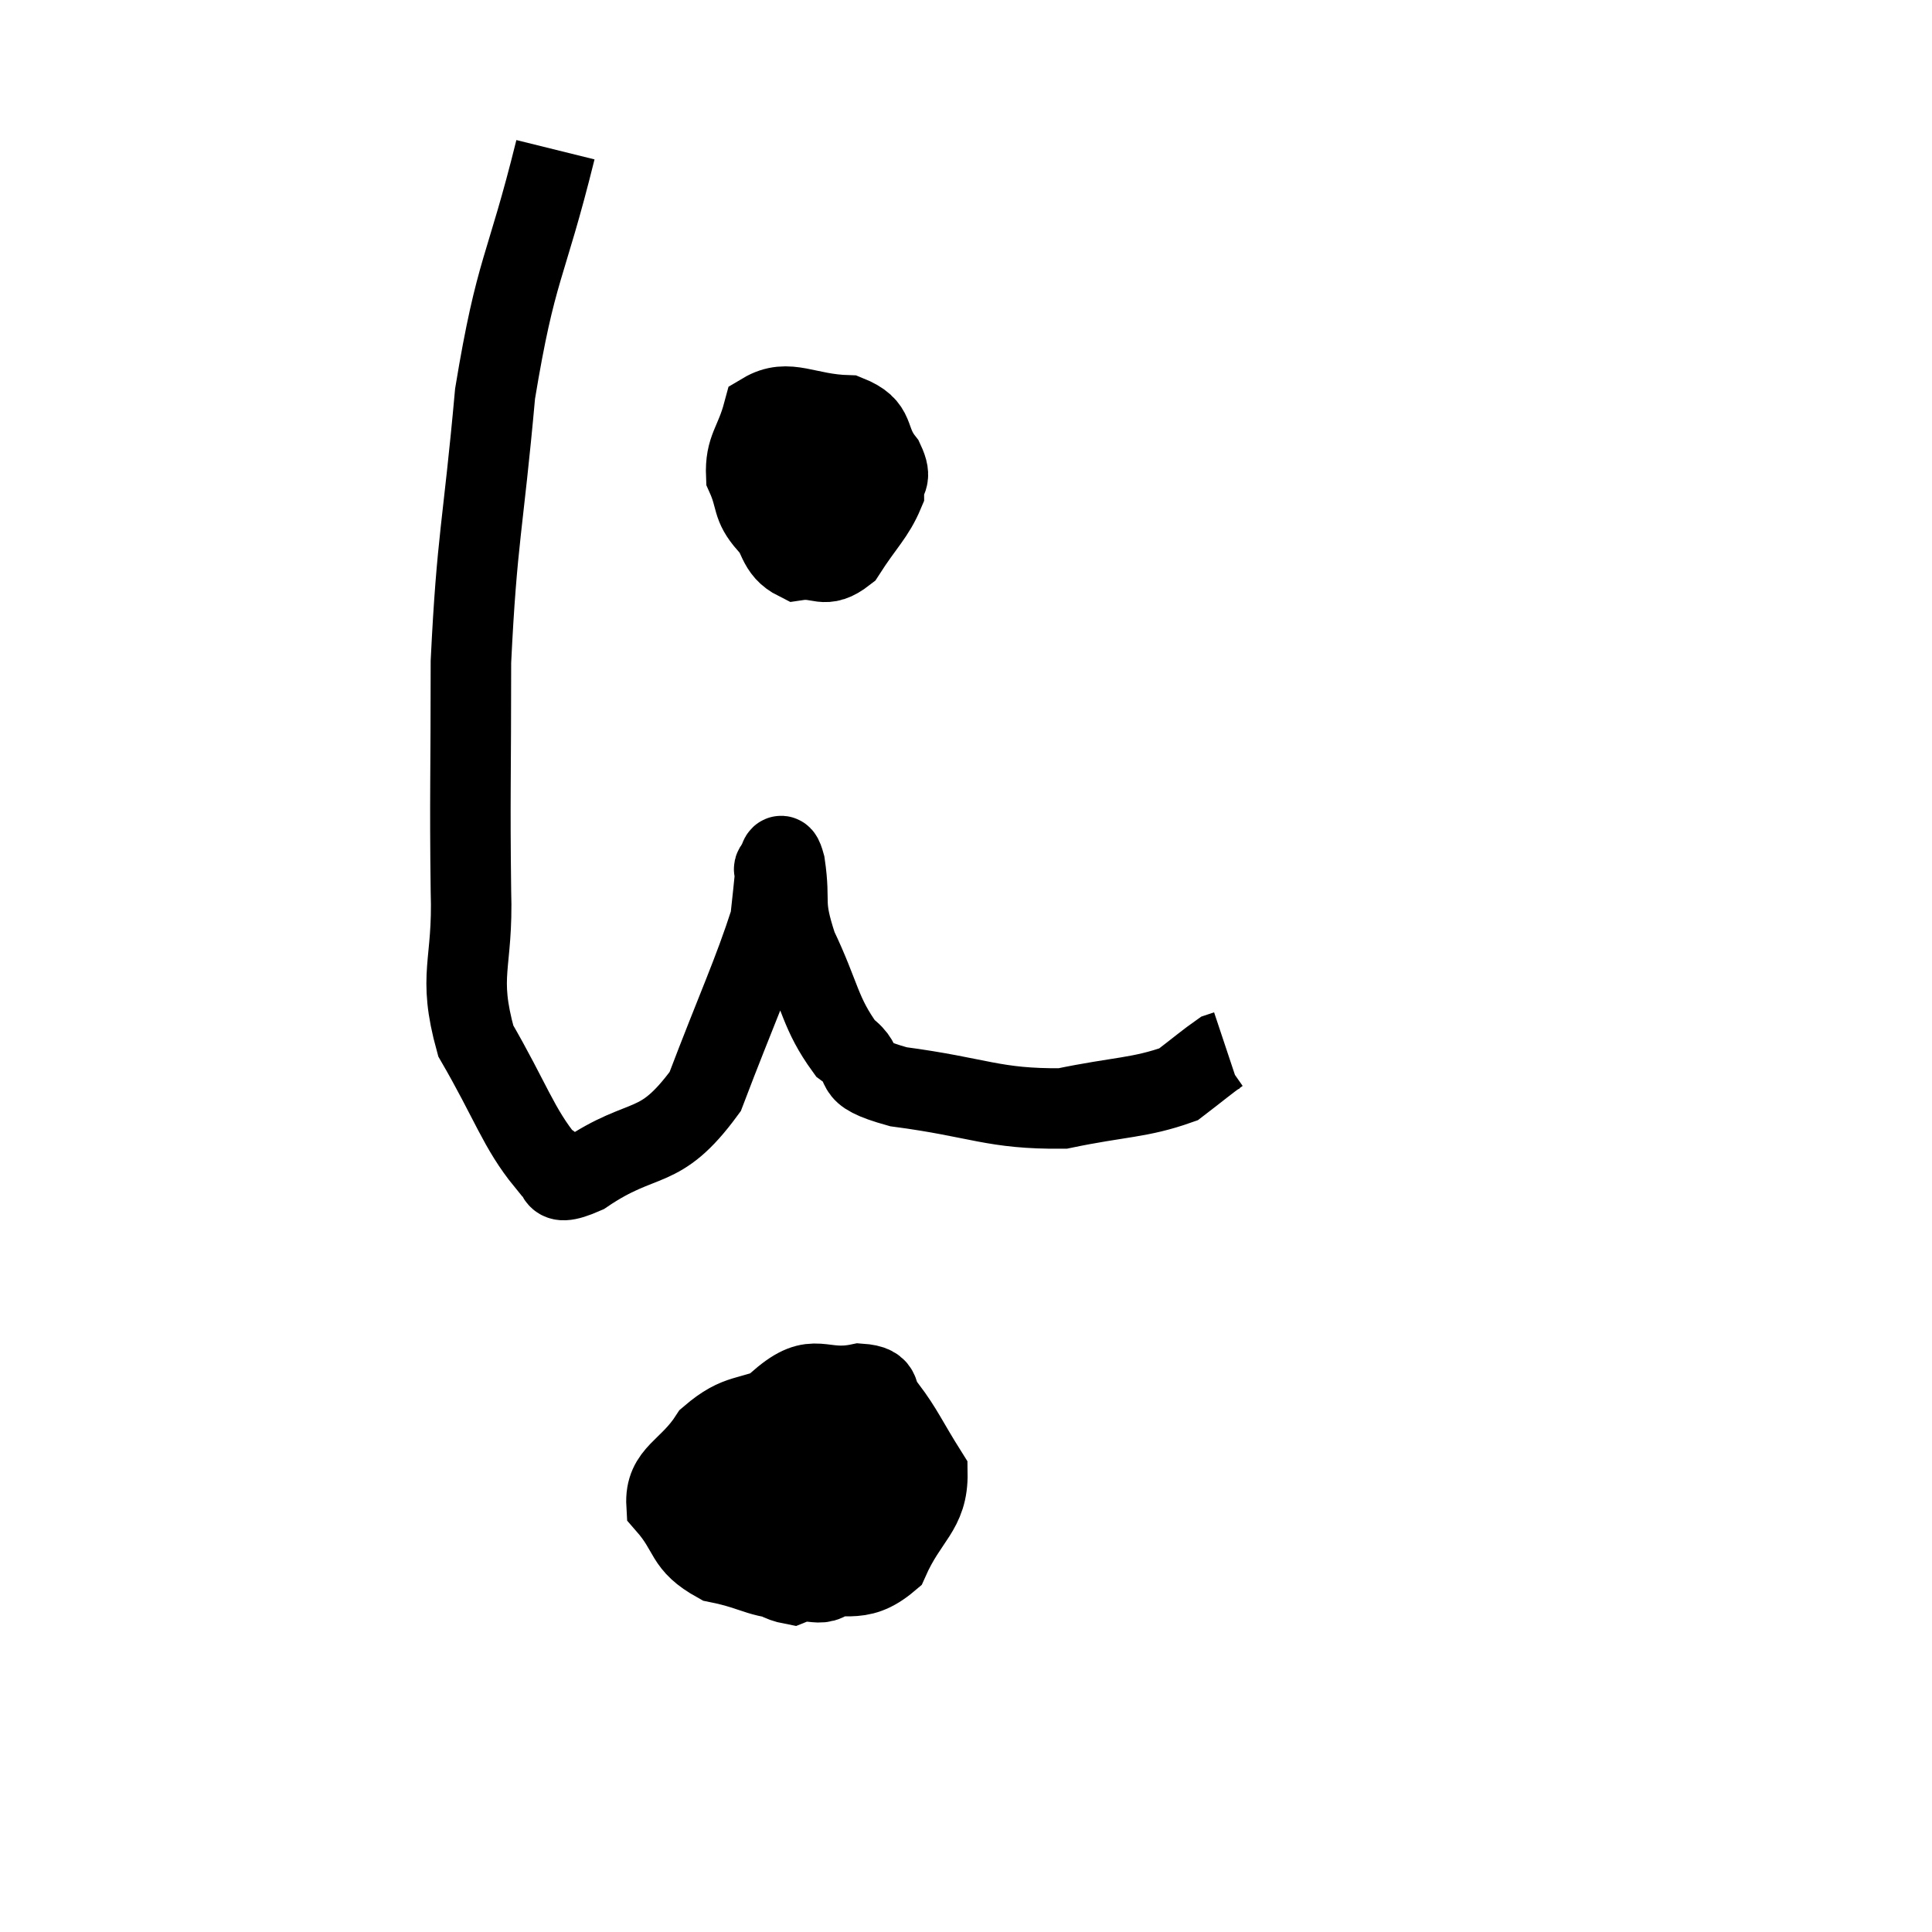 <svg width="48" height="48" viewBox="0 0 48 48" xmlns="http://www.w3.org/2000/svg"><path d="M 13.8 3.72 C 13.05 6.75, 12.825 6.6, 12.3 9.78 C 12 13.11, 11.85 13.35, 11.7 16.44 C 11.7 19.29, 11.67 19.785, 11.7 22.14 C 11.76 24, 11.355 24.18, 11.82 25.86 C 12.69 27.36, 12.885 28.035, 13.56 28.86 C 14.04 29.01, 13.53 29.595, 14.52 29.16 C 16.02 28.14, 16.365 28.695, 17.52 27.12 C 18.33 24.99, 18.705 24.21, 19.14 22.86 C 19.2 22.29, 19.23 22.05, 19.26 21.72 C 19.26 21.63, 19.2 21.6, 19.26 21.54 C 19.38 21.51, 19.365 20.985, 19.5 21.48 C 19.65 22.5, 19.425 22.38, 19.8 23.52 C 20.4 24.78, 20.37 25.17, 21 26.04 C 21.66 26.52, 20.97 26.625, 22.32 27 C 24.36 27.27, 24.66 27.555, 26.4 27.54 C 27.84 27.24, 28.305 27.285, 29.28 26.94 C 29.79 26.55, 30 26.37, 30.3 26.16 C 30.39 26.13, 30.435 26.115, 30.48 26.1 L 30.48 26.1" fill="none" stroke="black" stroke-width="2"></path><path d="M 20.88 10.62 C 20.04 11.19, 19.68 11.235, 19.2 11.76 C 19.08 12.24, 18.81 12.18, 18.96 12.72 C 19.38 13.32, 19.29 13.665, 19.8 13.92 C 20.4 13.83, 20.46 14.16, 21 13.74 C 21.48 12.99, 21.72 12.81, 21.96 12.24 C 21.96 11.85, 22.185 11.94, 21.96 11.46 C 21.51 10.89, 21.81 10.62, 21.06 10.32 C 20.01 10.29, 19.59 9.885, 18.96 10.26 C 18.75 11.04, 18.51 11.13, 18.54 11.82 C 18.81 12.42, 18.66 12.54, 19.08 13.02 C 19.65 13.38, 19.785 13.68, 20.22 13.74 C 20.52 13.5, 20.625 13.62, 20.82 13.26 C 20.91 12.78, 20.955 12.54, 21 12.3 C 21 12.3, 21 12.345, 21 12.3 C 21 12.21, 21.165 12.105, 21 12.12 C 20.67 12.24, 20.535 12.18, 20.34 12.36 C 20.28 12.6, 20.25 12.69, 20.22 12.84 L 20.22 12.96" fill="none" stroke="black" stroke-width="2"></path><path d="M 19.5 34.86 C 18.57 35.28, 18.375 35.07, 17.64 35.7 C 17.1 36.54, 16.515 36.6, 16.56 37.38 C 17.19 38.1, 16.98 38.355, 17.82 38.82 C 18.87 39.03, 18.855 39.255, 19.92 39.24 C 21 39, 21.3 39.42, 22.08 38.76 C 22.56 37.68, 23.055 37.545, 23.04 36.6 C 22.53 35.79, 22.44 35.535, 22.02 34.98 C 21.69 34.68, 22.02 34.425, 21.36 34.38 C 20.37 34.59, 20.265 34.035, 19.38 34.8 C 18.6 36.12, 18.075 36.54, 17.82 37.44 C 18.09 37.92, 17.895 37.92, 18.36 38.4 C 19.02 38.88, 19.05 39.24, 19.68 39.36 C 20.28 39.12, 20.43 39.63, 20.88 38.88 C 21.18 37.62, 21.33 37.305, 21.48 36.36 C 21.48 35.73, 22.02 35.34, 21.48 35.1 C 20.4 35.25, 19.95 35.115, 19.32 35.4 C 19.14 35.82, 18.96 35.805, 18.96 36.24 C 19.14 36.69, 18.915 36.87, 19.32 37.14 C 19.95 37.23, 20.145 37.47, 20.58 37.32 C 20.82 36.93, 20.94 36.735, 21.06 36.54 C 21.06 36.54, 21.15 36.495, 21.06 36.54 C 20.88 36.63, 20.94 36.465, 20.7 36.72 C 20.4 37.14, 20.265 37.335, 20.1 37.56 L 20.04 37.62" fill="none" stroke="black" stroke-width="2"></path></svg>